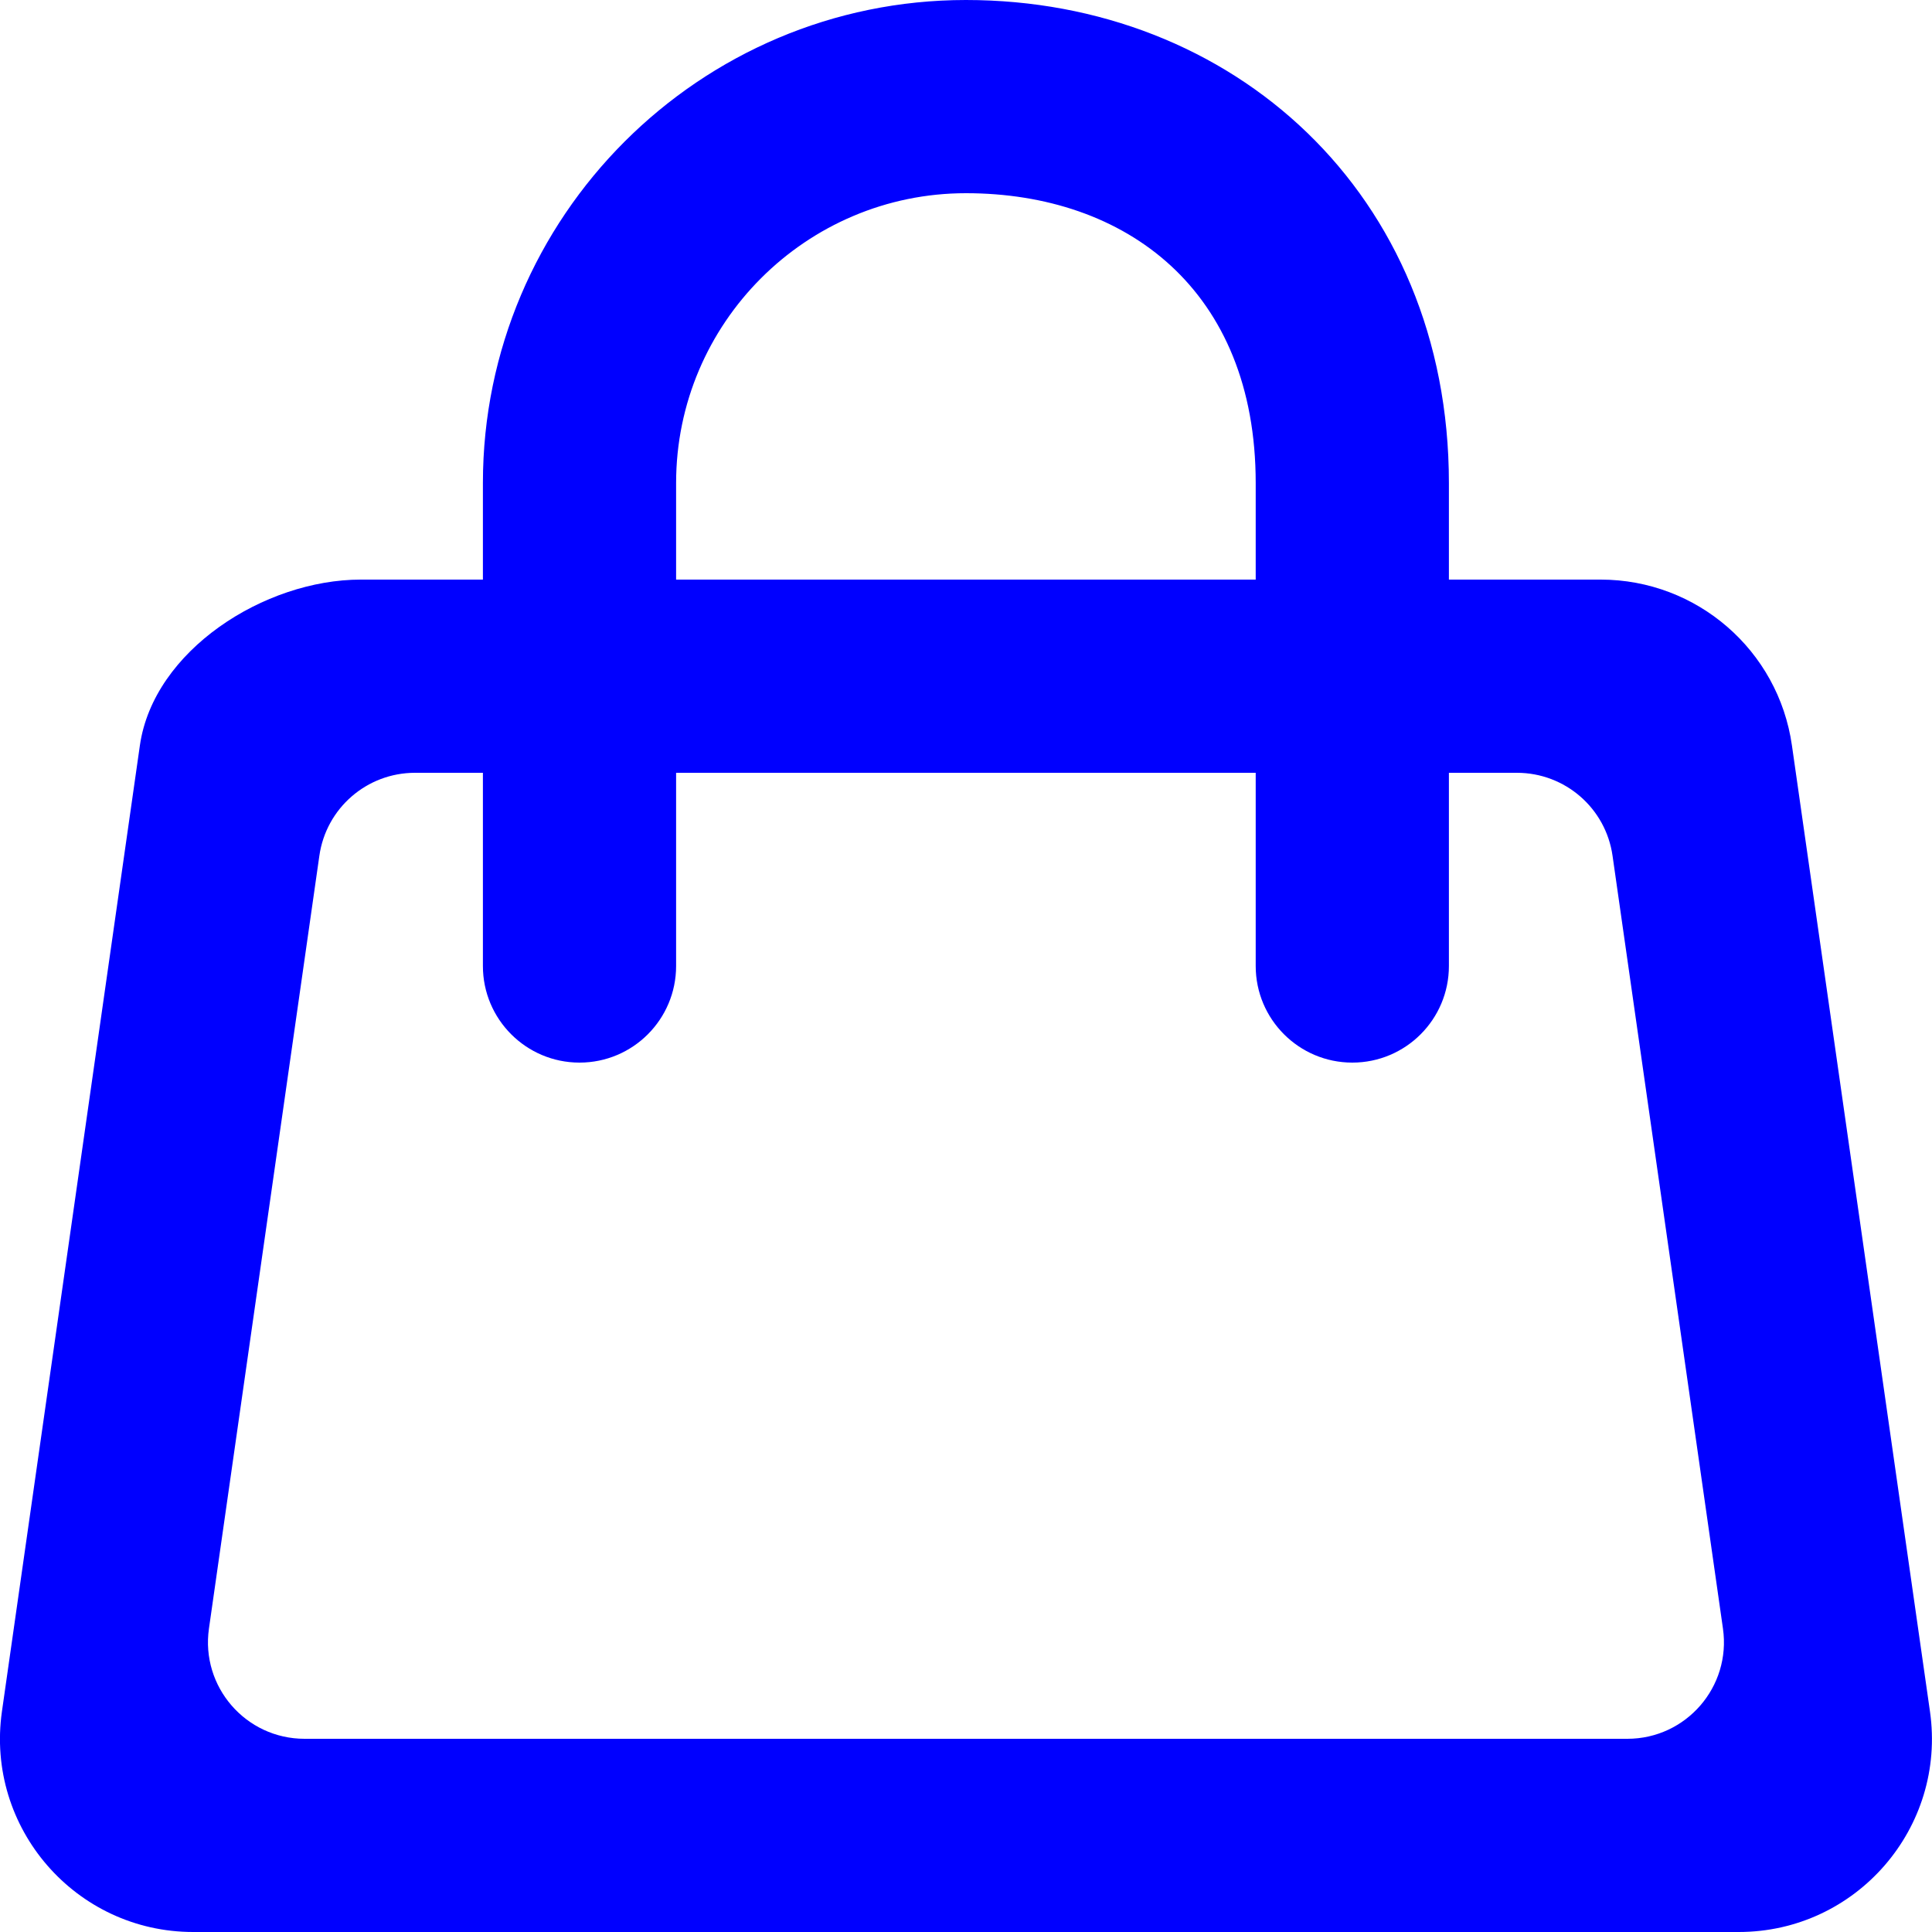 <svg
            viewBox="0 0 20 20"
            version="1.1"
            xmlns="http://www.w3.org/2000/svg"
            xmlnsXlink="http://www.w3.org/1999/xlink"
          >
            <title>shopping_cart [#1135]</title>
            <desc>Created with Sketch.</desc>
            <defs></defs>
            <g
              id="Page-1"
              stroke="none"
              stroke-width="1"
              fill="none"
              fill-rule="evenodd"
            >
              <g
                id="Dribbble-Light-Preview"
                transform="translate(-220, -3119)"
                fill="#0000FF"
              >
                <g id="icons" transform="translate(56, 160)">
                  <path
                    d="M180.846,2977 L167.153,2977 C166.544,2977 166.077,2976.461 166.163,2975.859 L167.306,2967.859 C167.376,2967.366 167.798,2967 168.296,2967 L168.999,2967 L168.999,2969 C168.999,2969.552 169.447,2970 169.999,2970 C170.552,2970 170.999,2969.552 170.999,2969 L170.999,2967 L176.999,2967 L176.999,2969 C176.999,2969.552 177.447,2970 177.999,2970 C178.552,2970 178.999,2969.552 178.999,2969 L178.999,2967 L179.703,2967 C180.201,2967 180.623,2967.366 180.693,2967.859 L181.836,2975.859 C181.922,2976.461 181.455,2977 180.846,2977 L180.846,2977 Z M170.999,2964 C170.999,2962.346 172.345,2961 173.999,2961 C175.654,2961 176.999,2962 176.999,2964 L176.999,2965 L170.999,2965 L170.999,2964 Z M183.979,2976.717 L182.55,2966.717 C182.41,2965.732 181.566,2965 180.57,2965 L178.999,2965 L178.999,2964 C178.999,2961 176.756,2959 173.999,2959 C171.243,2959 168.999,2961.243 168.999,2964 L168.999,2965 L167.734,2965 C166.739,2965 165.589,2965.732 165.448,2966.717 L164.02,2976.717 C163.848,2977.922 164.783,2979 166,2979 L181.999,2979 C183.216,2979 184.151,2977.922 183.979,2976.717 L183.979,2976.717 Z"
                    id="shopping_cart-[#1135]"
                    fill="#0000FF"
                  ></path>
                </g>
              </g>
            </g>
          </svg>
